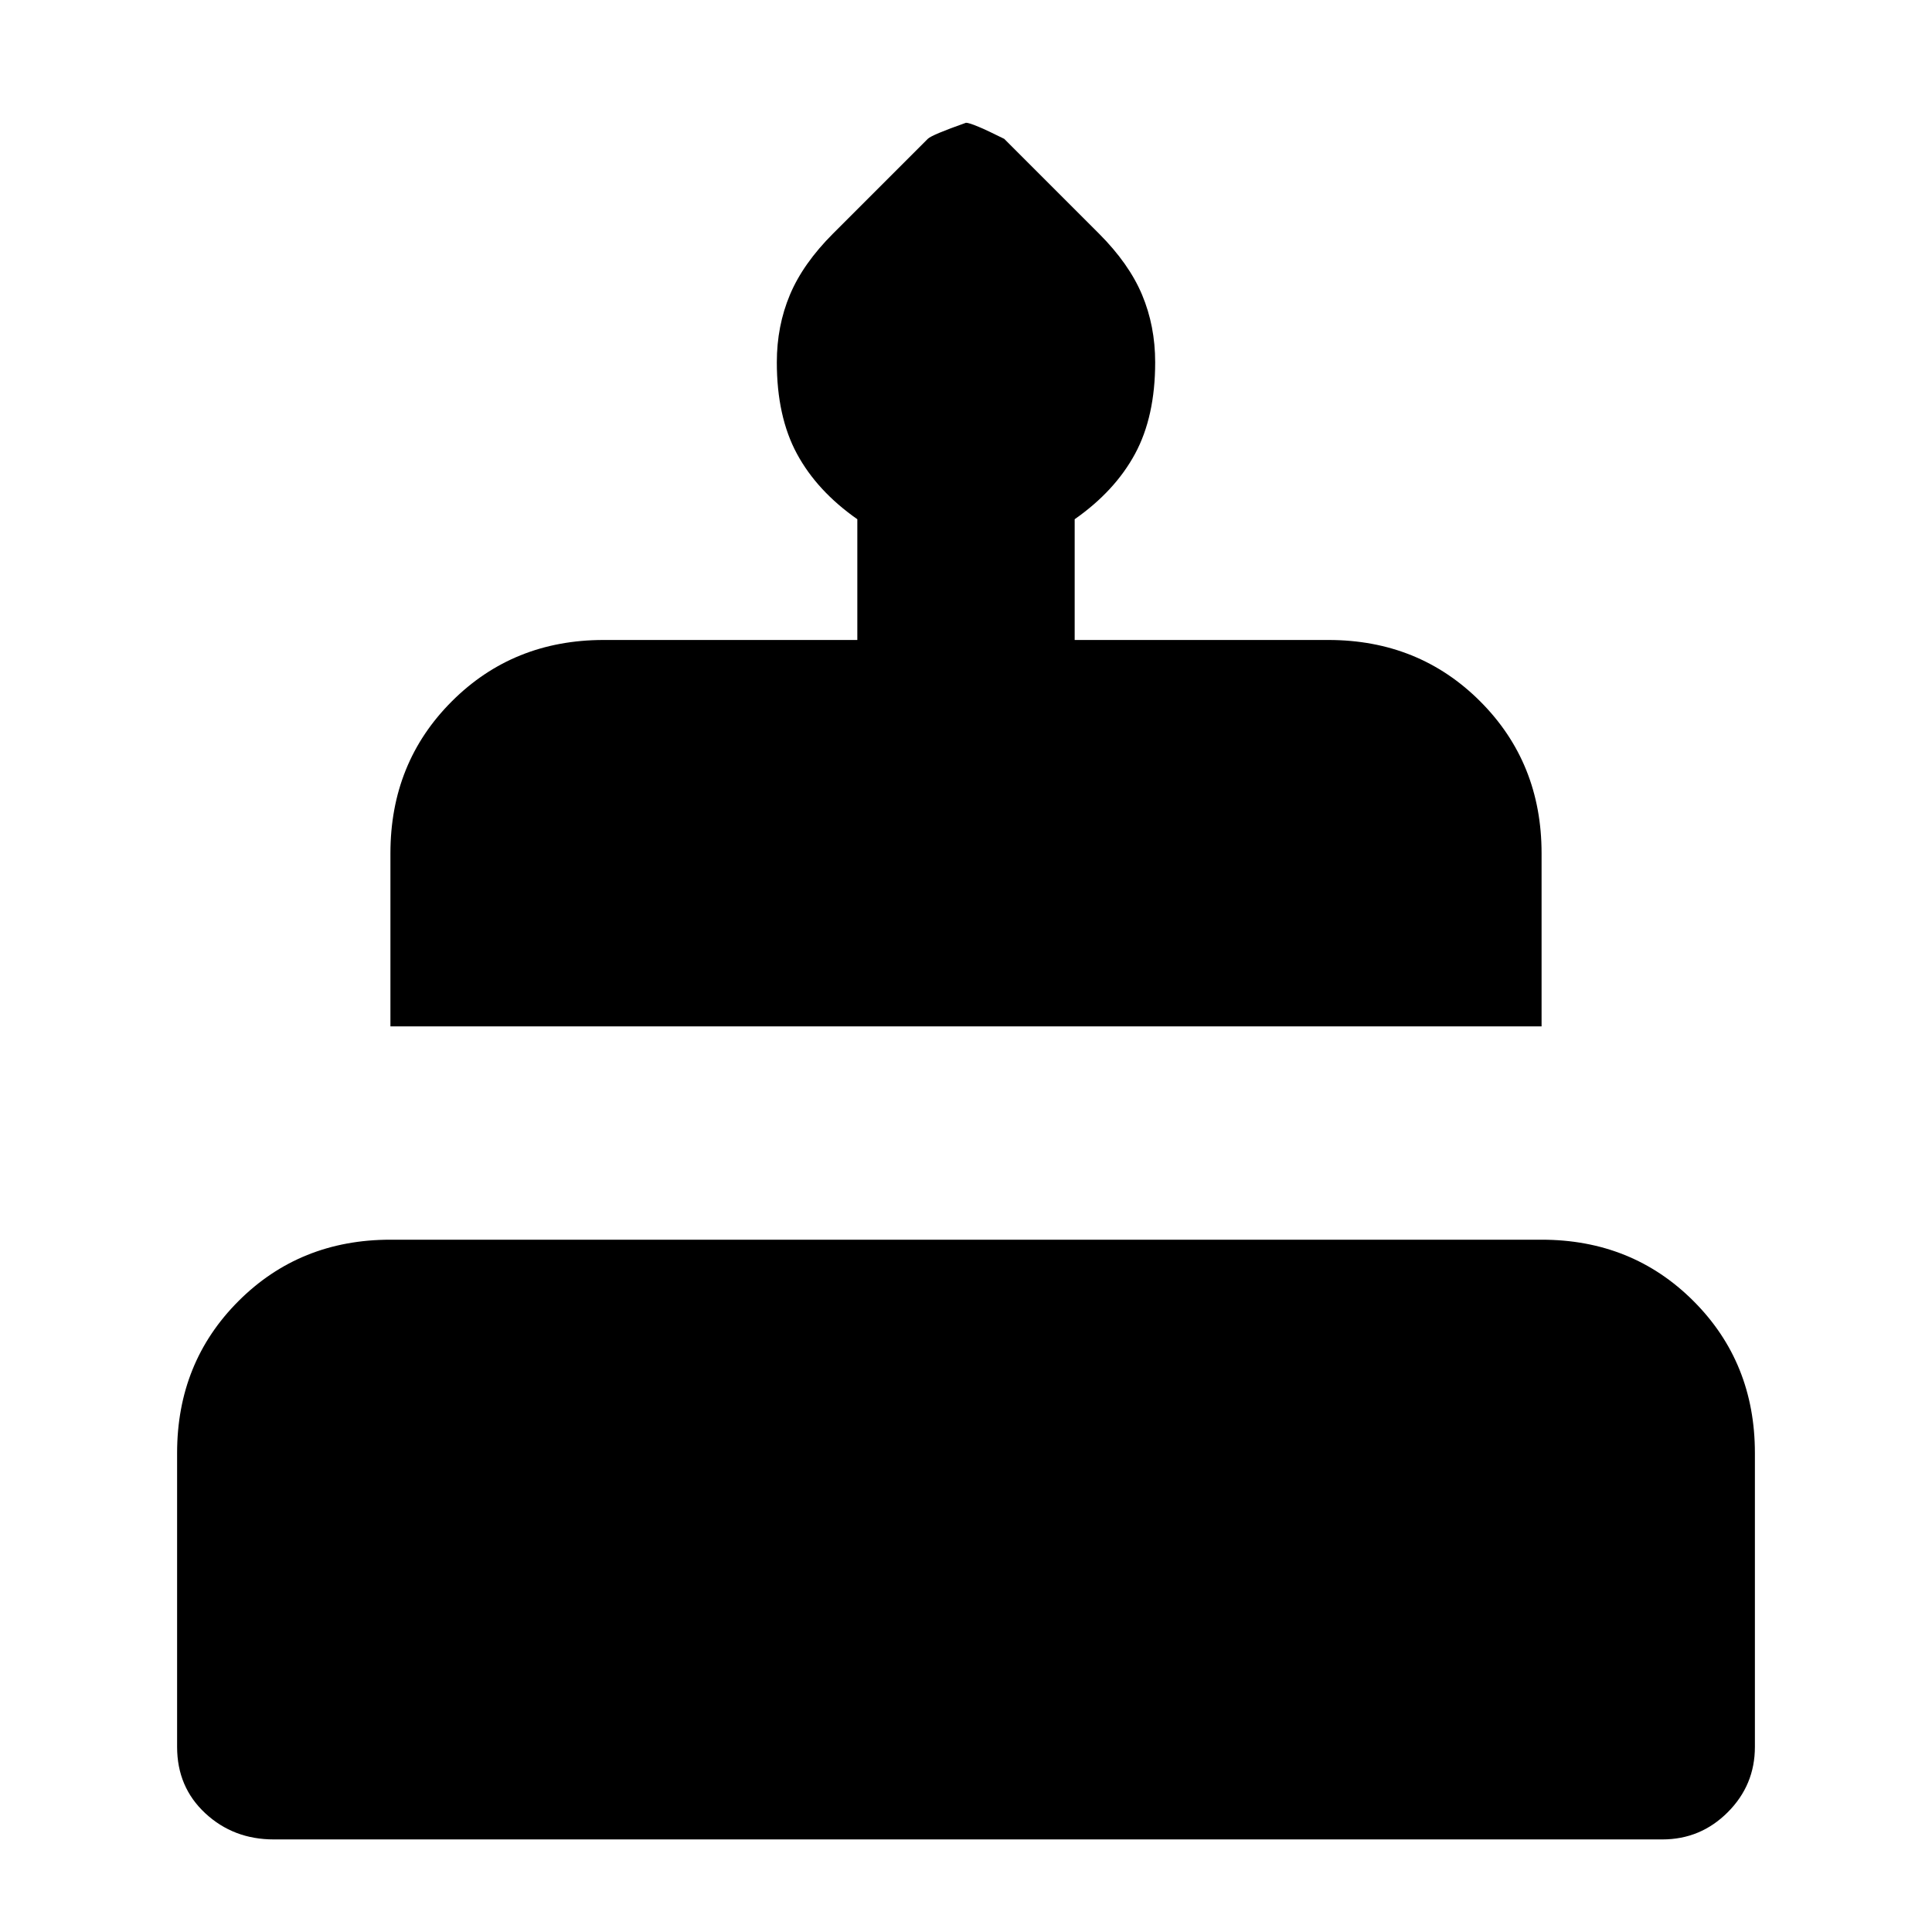 <svg xmlns="http://www.w3.org/2000/svg" height="24" viewBox="0 -960 960 960" width="24"><path d="M136-46q-20 0-34-13T88-92v-146q0-45 30.5-75.5T194-344h572q45 0 75.5 30.5T872-238v146q0 19-13.5 32.5T826-46H136Zm58-404v-86q0-45 30.5-75.5T300-642h126v-60q-20-14-30-32.5T386-780q0-18 6.5-33.5T414-844l47-47q2-2 19-8 3 0 19 8l47 47q15 15 21.5 30.5T574-780q0 27-10 45.5T534-702v60h126q45 0 75.5 30.5T766-536v86H194Z"/></svg>